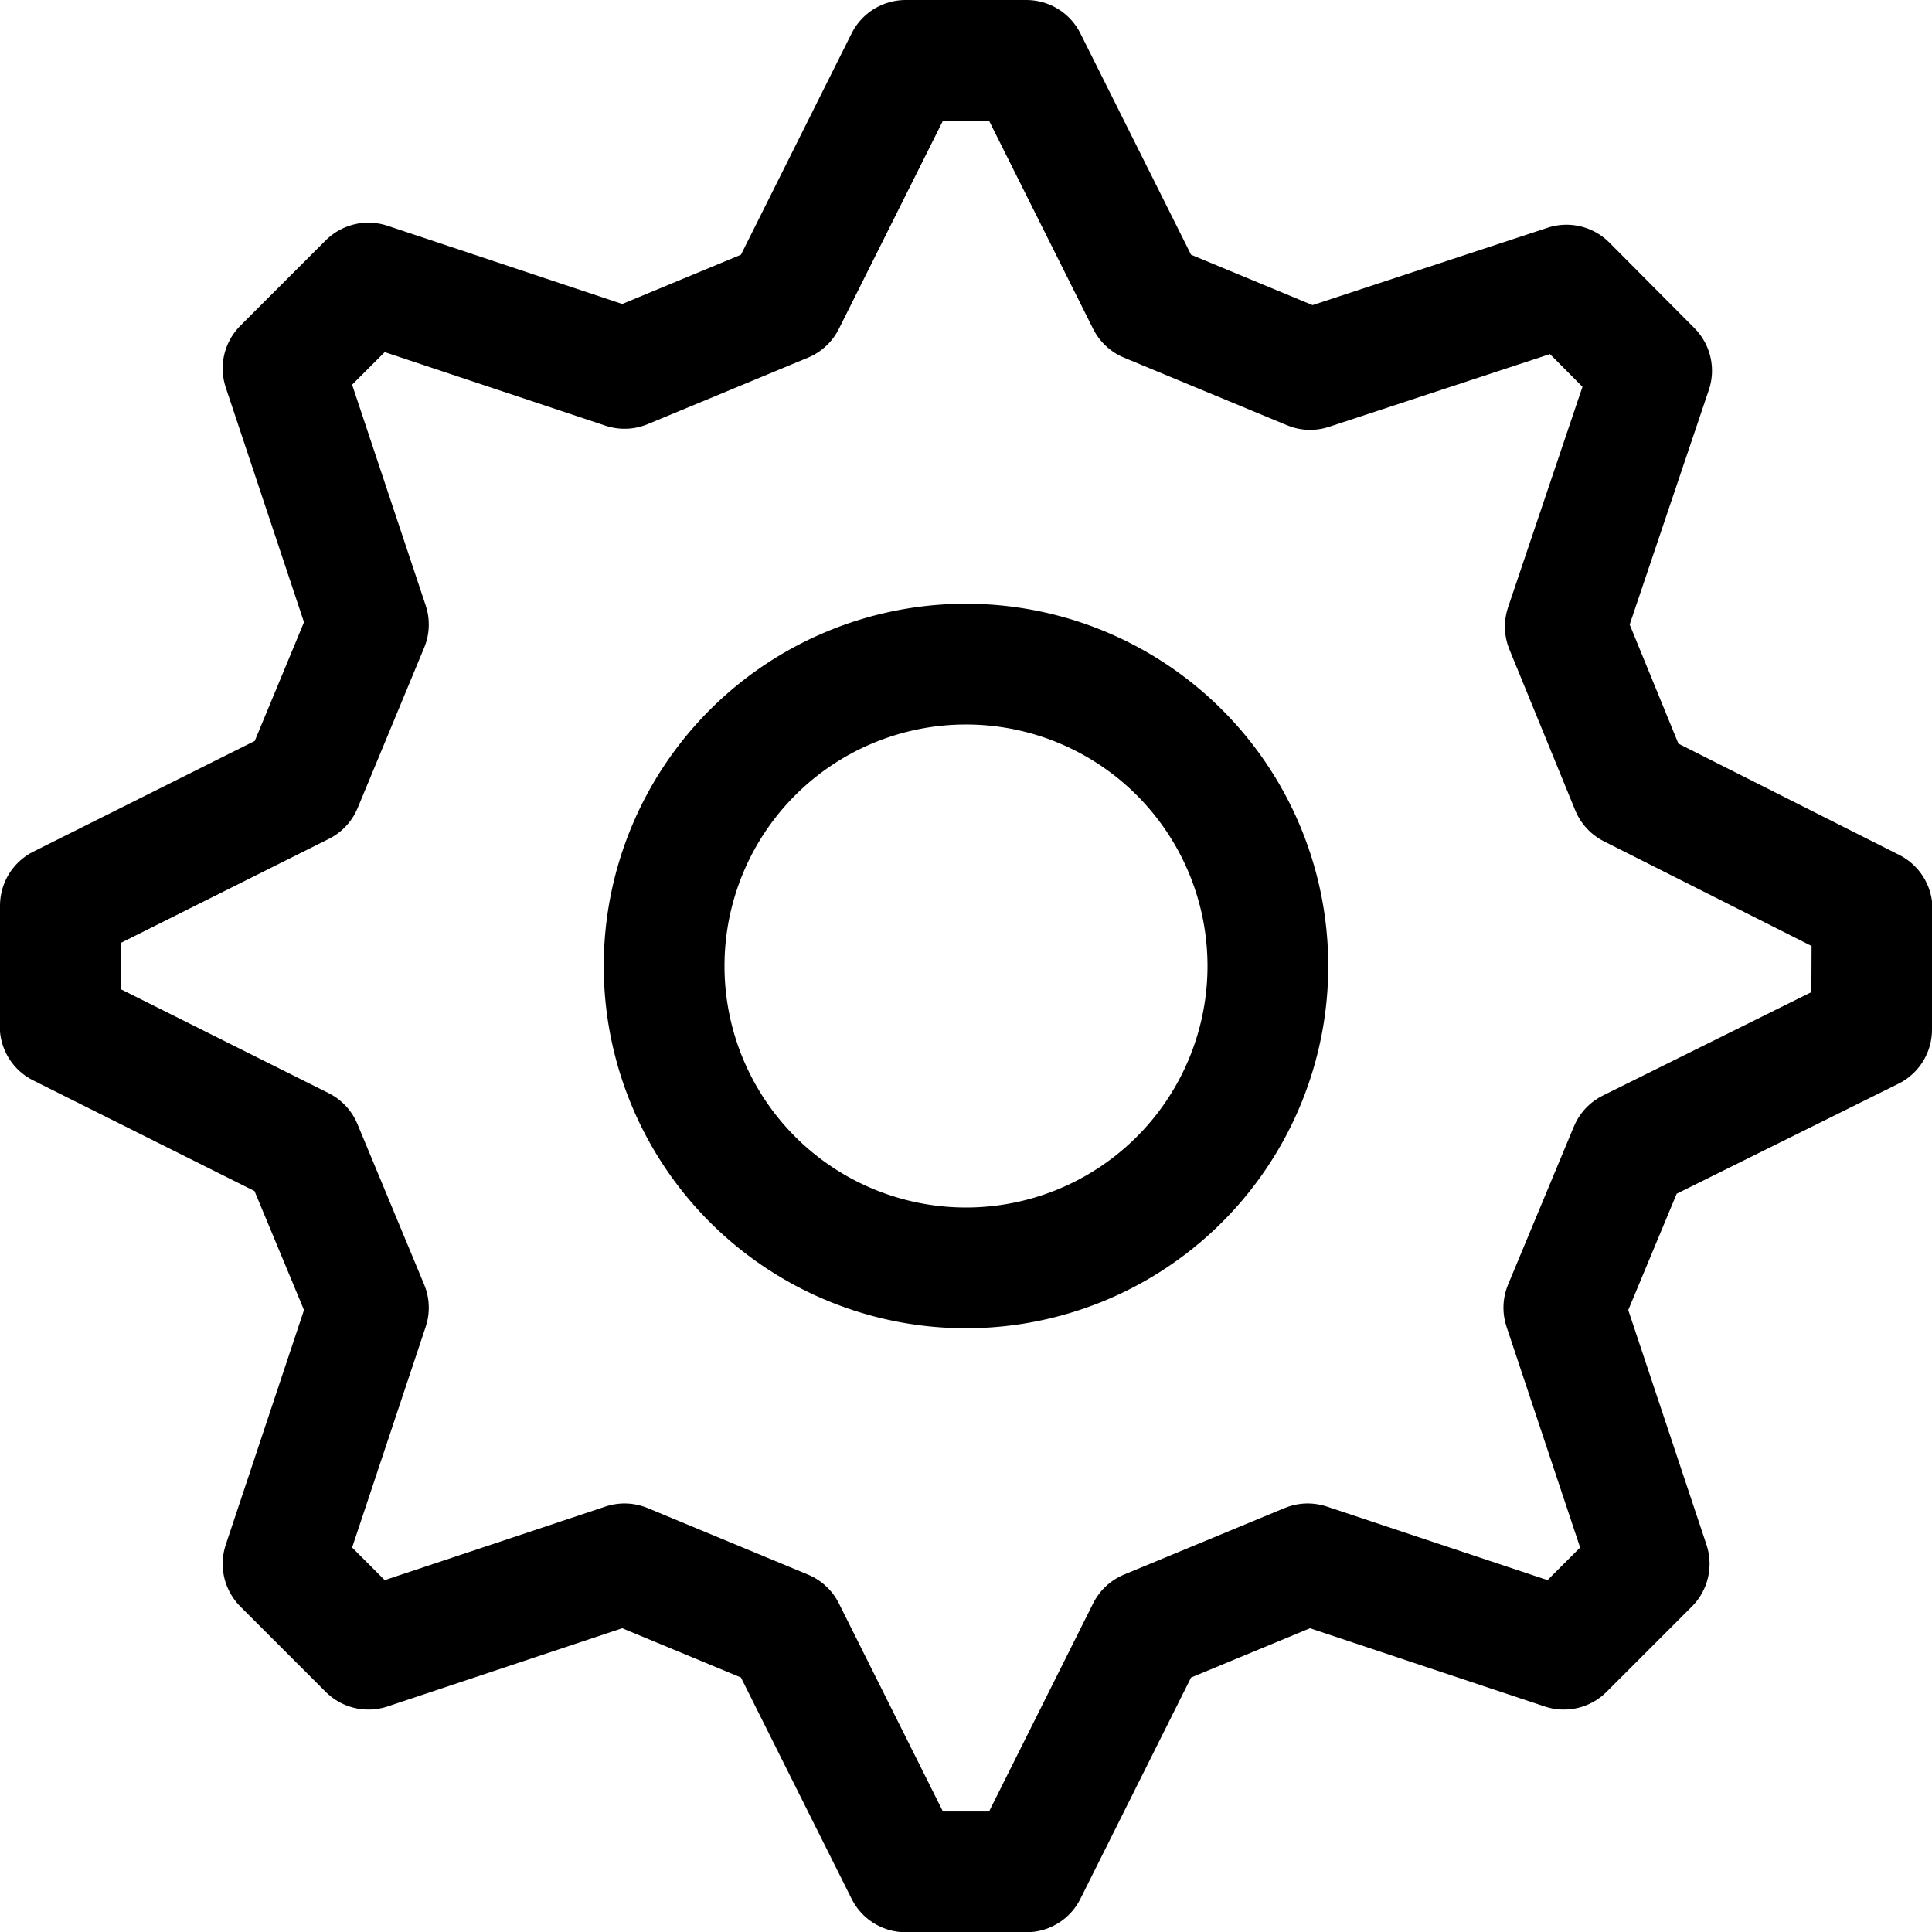 <svg version="1.1" viewBox="0 0 16 16" xmlns="http://www.w3.org/2000/svg">
    <g fill="none" stroke="currentColor" stroke-linecap="round" stroke-linejoin="round" stroke-width="1px">
    <path d="M 10.5,8 A 2.5,2.5 0 0 1 8,10.5 2.5,2.5 0 0 1 5.5,8 2.5,2.5 0 0 1 8,5.5 2.5,2.5 0 0 1 10.5,8 Z"/>
    <path d="m9.5 2.5-1-2h-1l-1 2-1.328 0.551-2.121-0.707-0.707 0.707 0.707 2.121-0.551 1.328-2 1-0.002 1 2 1 0.553 1.33-0.707 2.121 0.707 0.707 2.121-0.707 1.328 0.551 1 2h1l1-2 1.33-0.551 2.121 0.707 0.707-0.707-0.707-2.121 0.545-1.309 2.004-0.994 0.004-1-1.996-1.006-0.545-1.332 0.715-2.119-0.705-0.709-2.123 0.699z"/>
    </g>
</svg>
